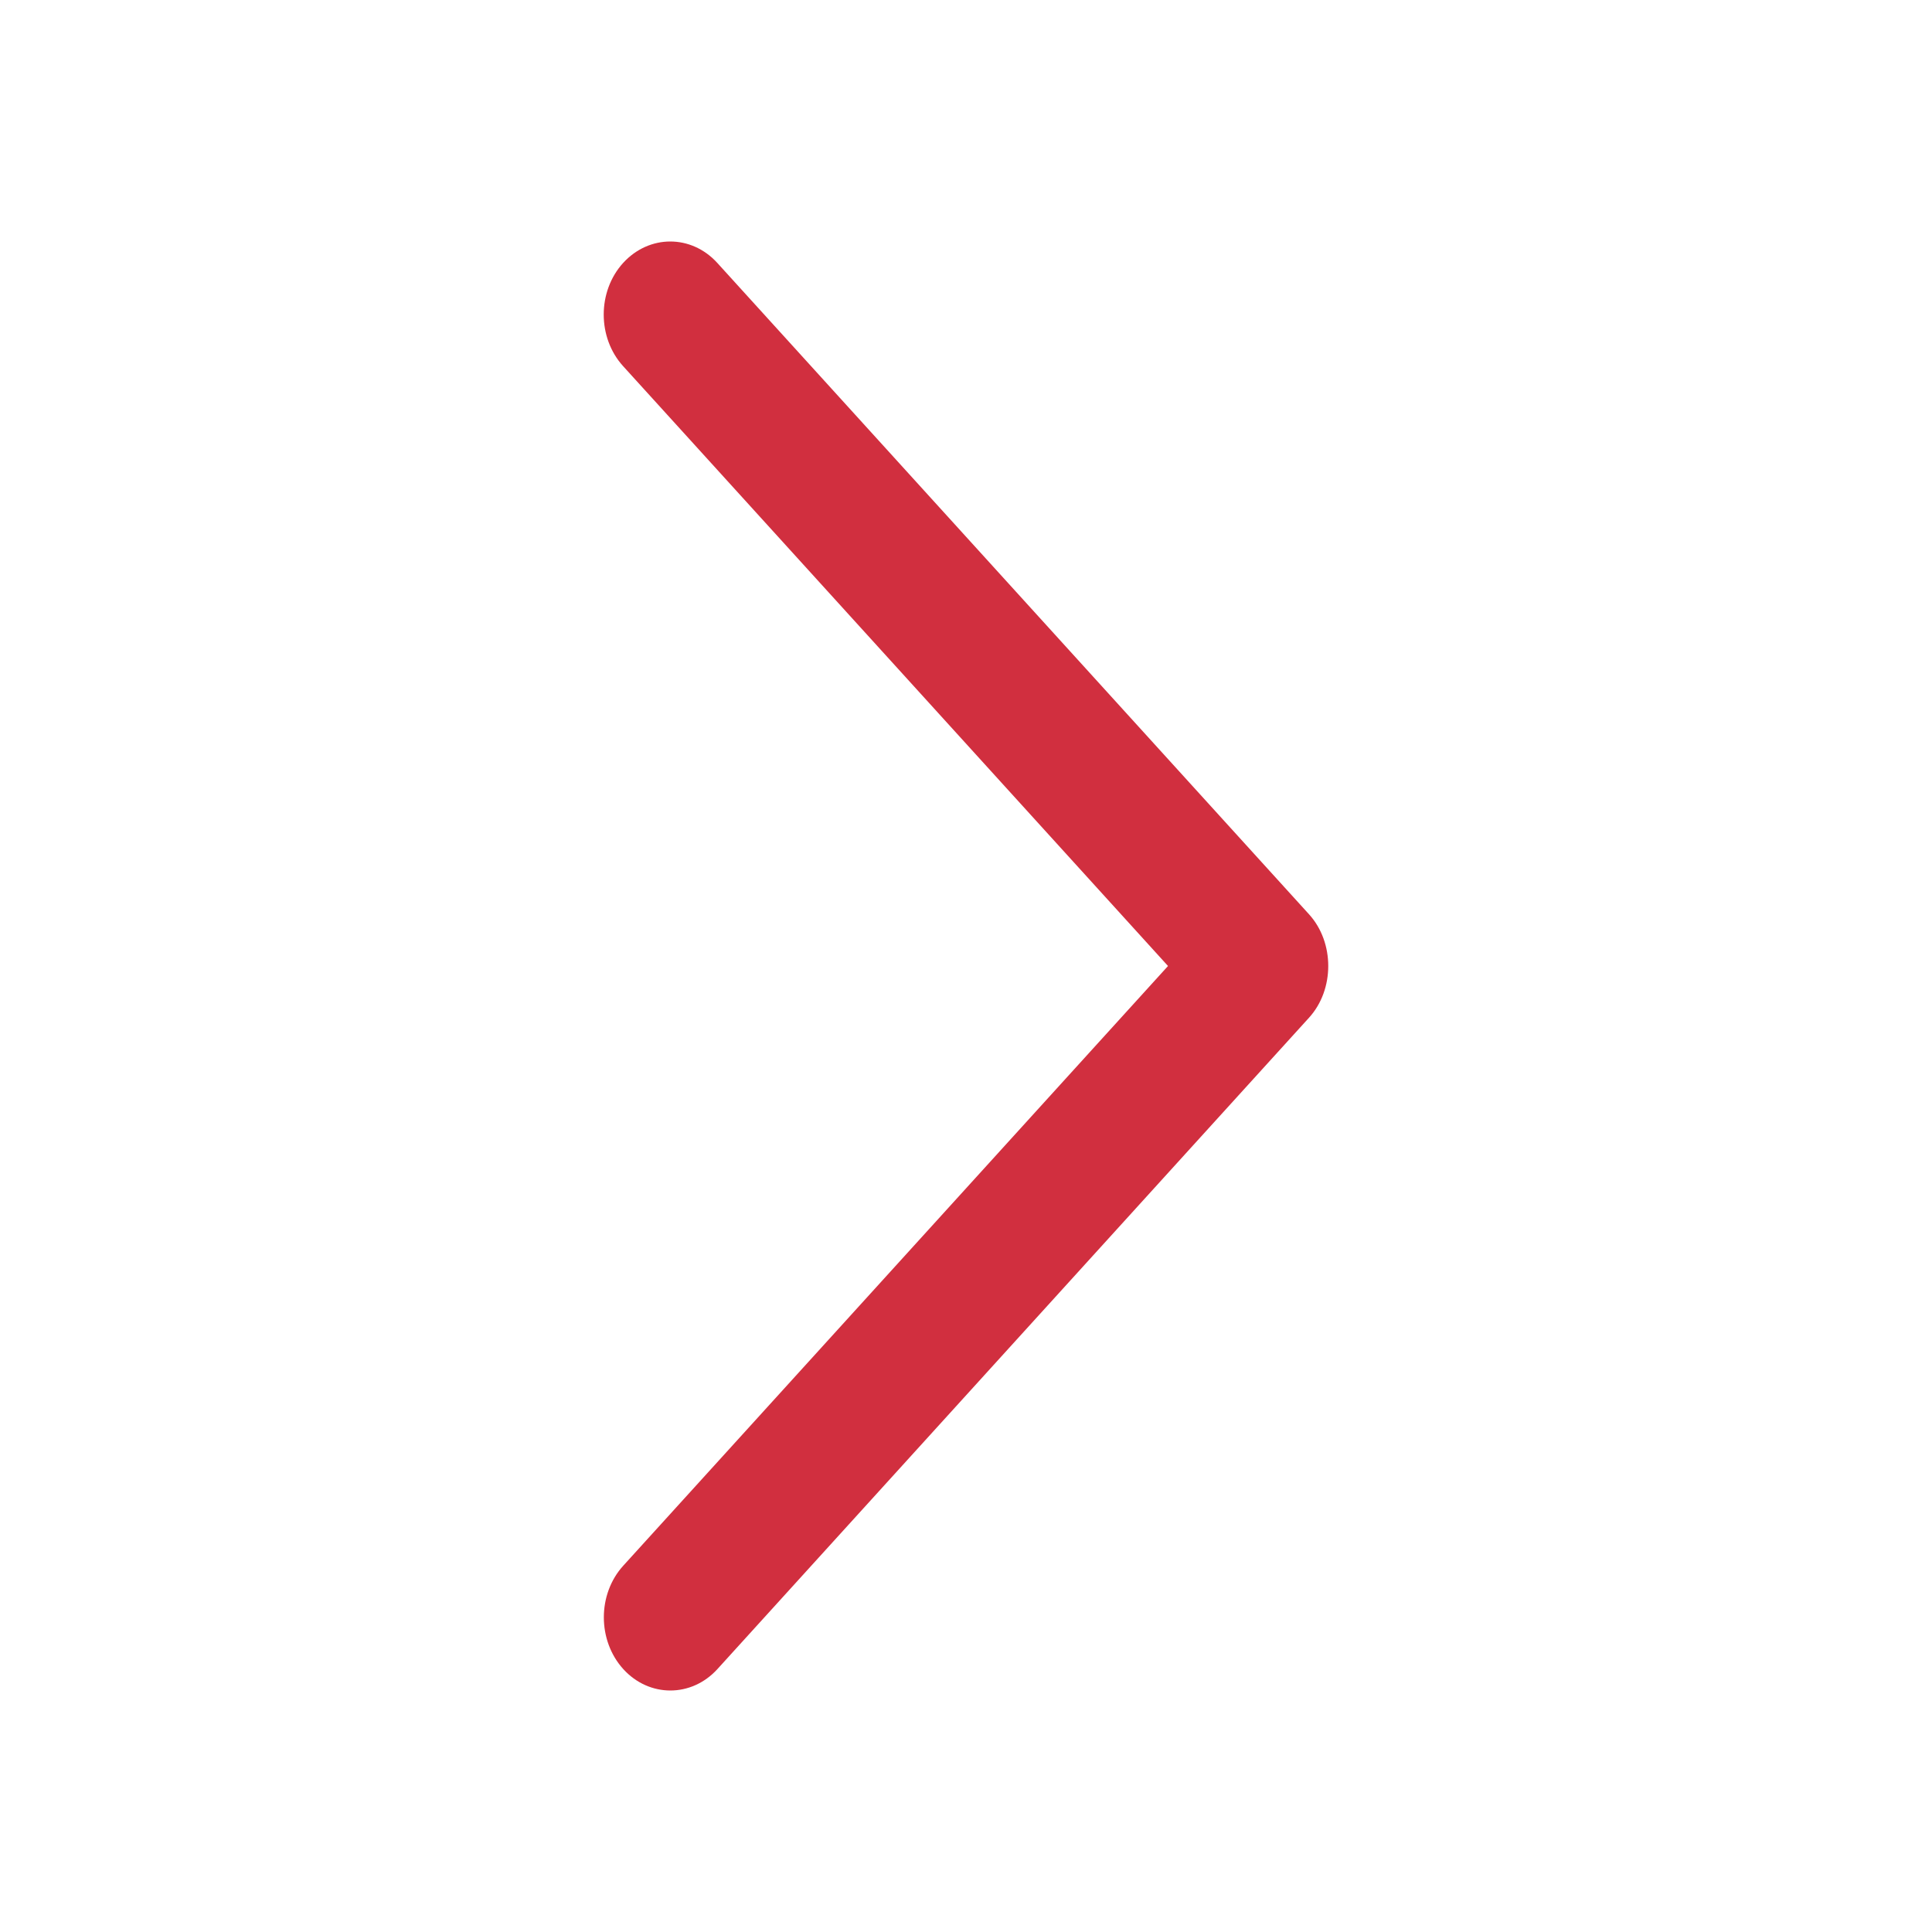 <svg width="16" height="16" viewBox="0 0 16 16" fill="none" xmlns="http://www.w3.org/2000/svg">
<path d="M10.841 7.572L5.94 2.177C5.725 1.941 5.377 1.941 5.161 2.177C4.946 2.413 4.946 2.797 5.161 3.033L9.673 8L5.162 12.966C4.947 13.202 4.947 13.586 5.162 13.823C5.377 14.059 5.726 14.059 5.941 13.823L10.841 8.428C11.053 8.195 11.053 7.805 10.841 7.572Z" fill="#D12F3F"/>
</svg>
